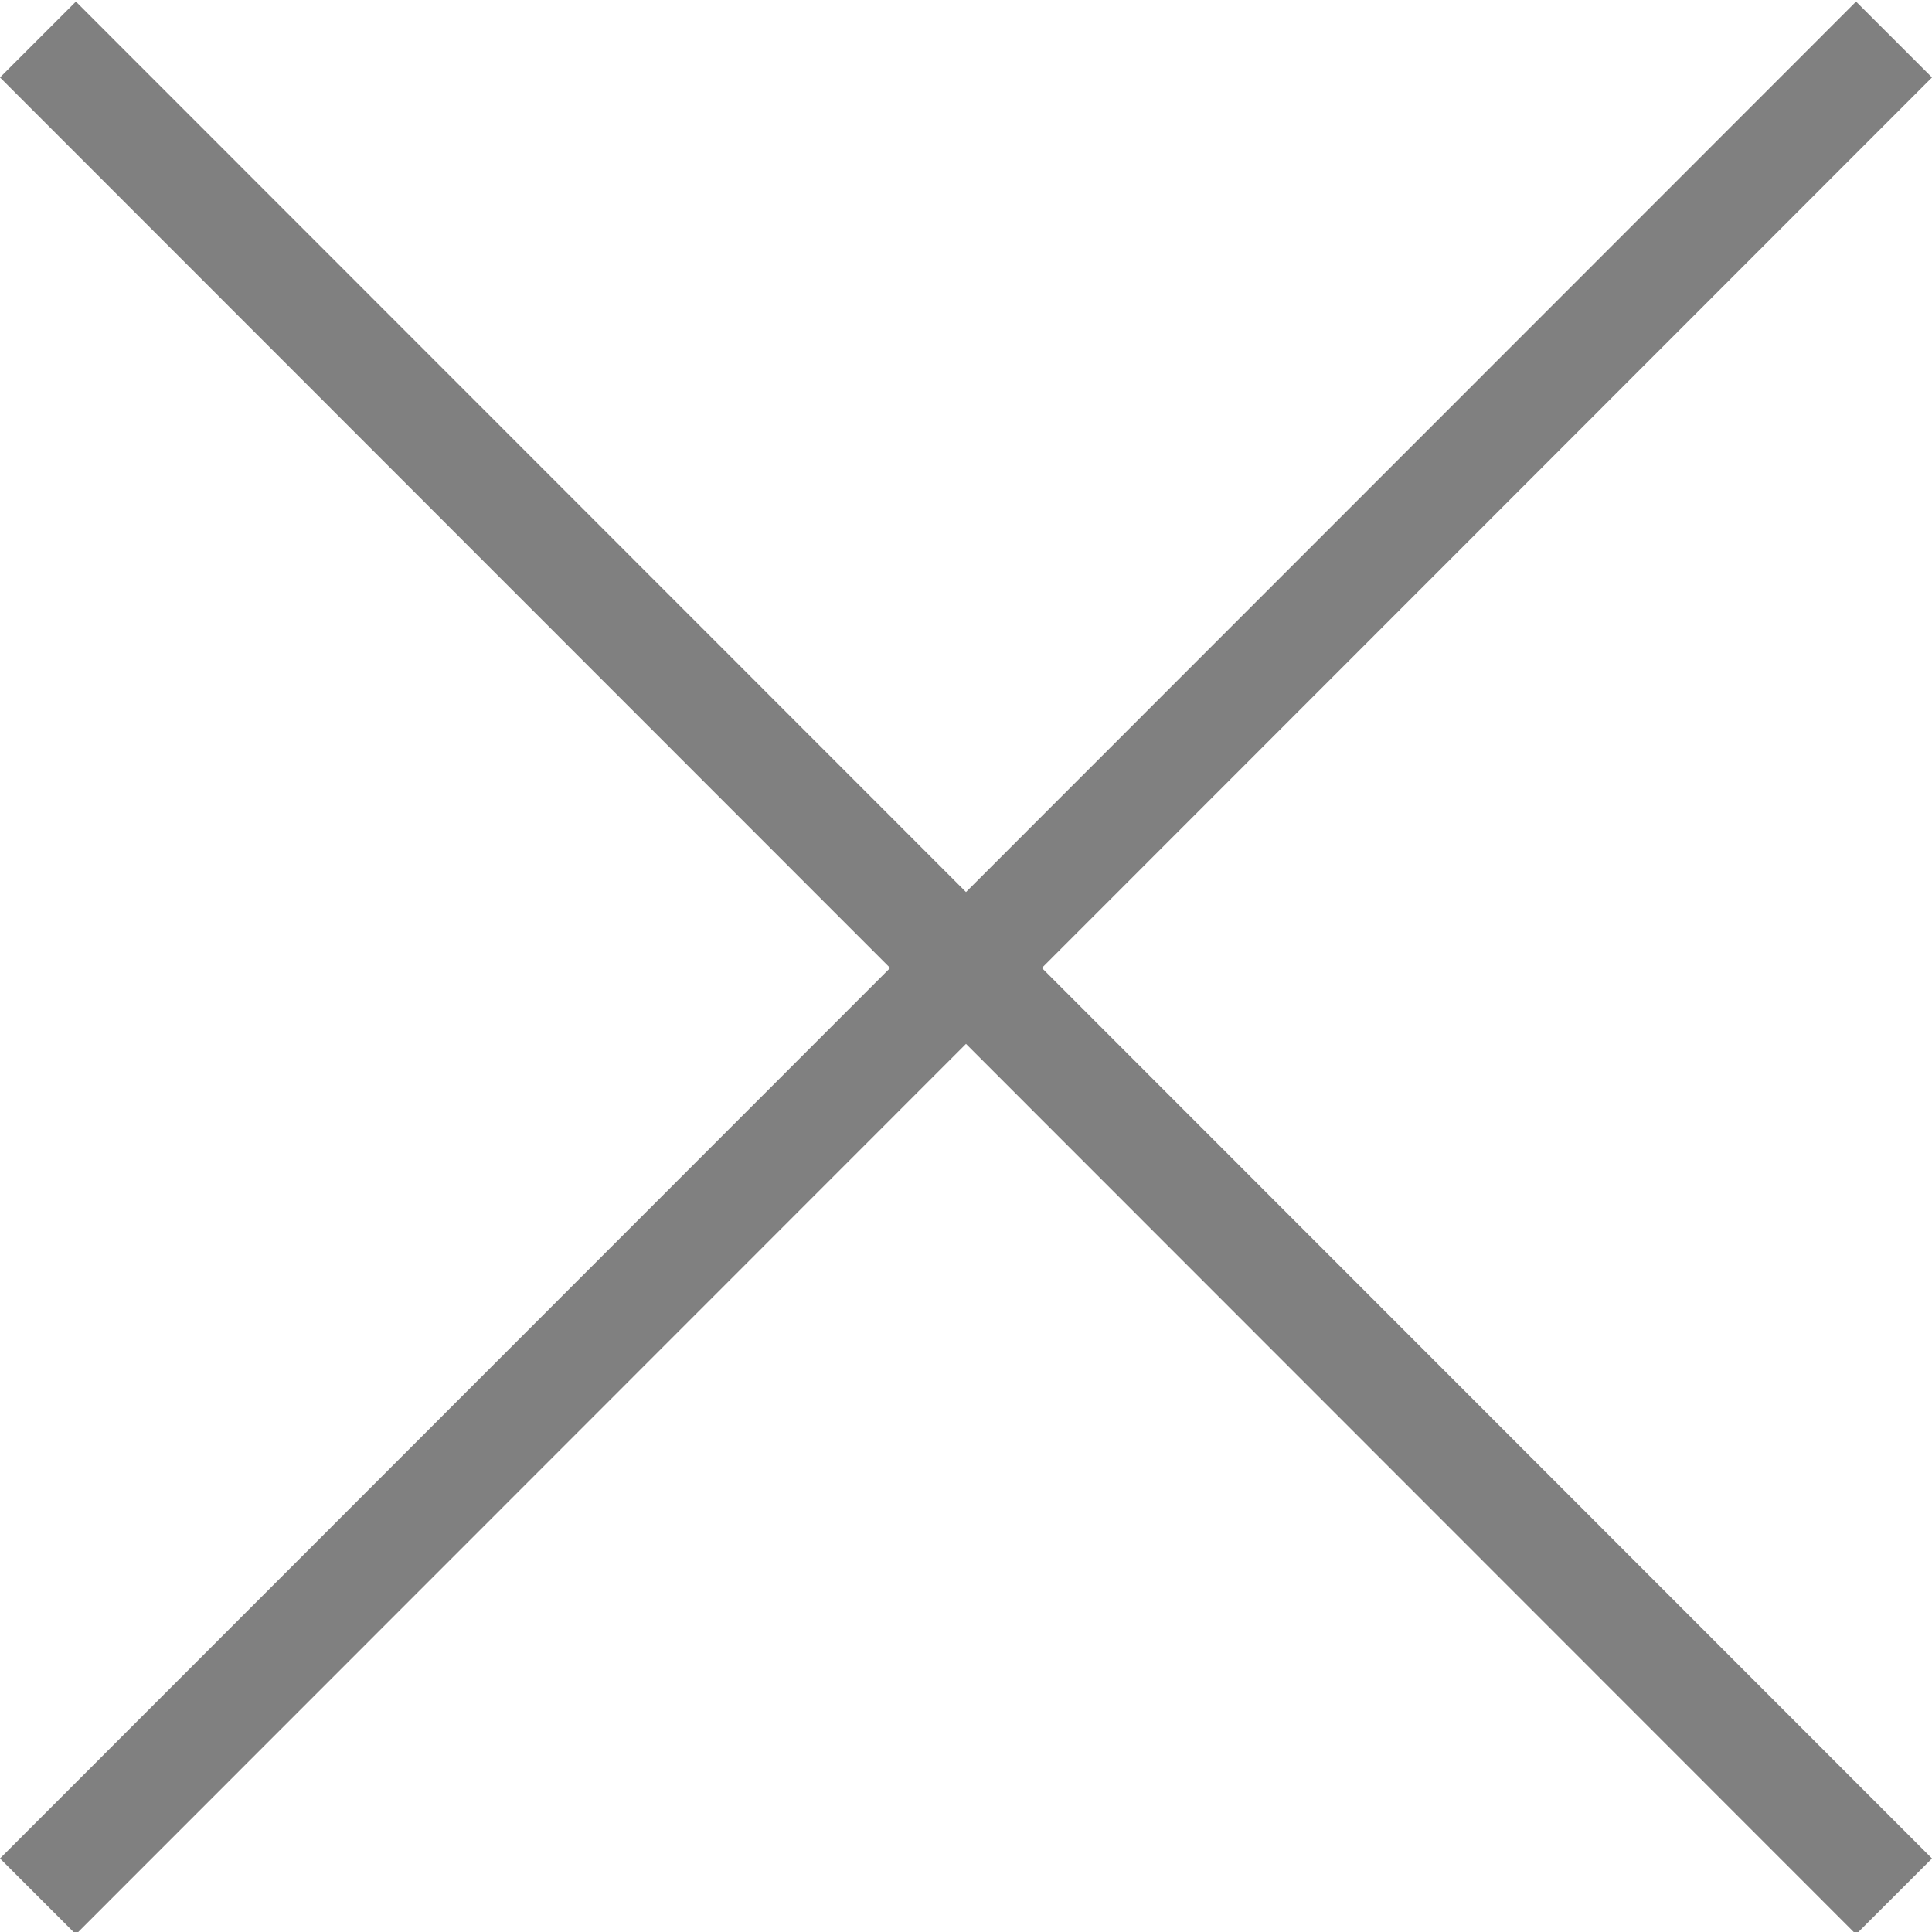 <?xml version="1.0" encoding="UTF-8" standalone="no"?>
<!-- Created with Inkscape (http://www.inkscape.org/) -->

<svg
   xmlns:dc="http://purl.org/dc/elements/1.1/"
   xmlns:cc="http://creativecommons.org/ns#"
   xmlns:rdf="http://www.w3.org/1999/02/22-rdf-syntax-ns#"
   xmlns:svg="http://www.w3.org/2000/svg"
   xmlns="http://www.w3.org/2000/svg"
   xmlns:sodipodi="http://sodipodi.sourceforge.net/DTD/sodipodi-0.dtd"
   xmlns:inkscape="http://www.inkscape.org/namespaces/inkscape"
   width="72"
   height="72"
   id="svg4874"
   version="1.1"
   inkscape:version="0.92+devel unknown"
   viewBox="0 0 72 72"
   sodipodi:docname="window-close.svg">
  <defs
     id="defs4876" />
  <sodipodi:namedview
     id="base"
     pagecolor="#ffffff"
     bordercolor="#666666"
     borderopacity="1.0"
     inkscape:pageopacity="0.0"
     inkscape:pageshadow="2"
     inkscape:zoom="3.4874999"
     inkscape:cx="-3.8669338"
     inkscape:cy="35.509984"
     inkscape:document-units="px"
     inkscape:current-layer="g4780"
     showgrid="true"
     showborder="true"
     fit-margin-top="0"
     fit-margin-left="0"
     fit-margin-right="0"
     fit-margin-bottom="0"
     inkscape:snap-bbox="true"
     inkscape:bbox-paths="true"
     inkscape:bbox-nodes="true"
     inkscape:snap-bbox-edge-midpoints="true"
     inkscape:snap-bbox-midpoints="true"
     inkscape:object-paths="true"
     inkscape:snap-intersection-paths="true"
     inkscape:object-nodes="true"
     inkscape:snap-smooth-nodes="true"
     inkscape:snap-midpoints="true"
     inkscape:snap-object-midpoints="true"
     inkscape:snap-center="true"
     showguides="true"
     inkscape:guide-bbox="true"
     inkscape:snap-global="true"
     inkscape:document-rotation="0"
     inkscape:window-width="1848"
     inkscape:window-height="1138"
     inkscape:window-x="72"
     inkscape:window-y="30"
     inkscape:window-maximized="1">
    <inkscape:grid
       type="xygrid"
       id="grid5451"
       empspacing="8"
       originx="-12"
       originy="-12.002" />
    <sodipodi:guide
       orientation="1,0"
       position="-4,-20.002"
       id="guide4063"
       inkscape:locked="false" />
    <sodipodi:guide
       orientation="1,0"
       position="-8,-20.002"
       id="guide4065"
       inkscape:locked="false" />
    <sodipodi:guide
       orientation="0,1"
       position="-20,75.998"
       id="guide4067"
       inkscape:locked="false" />
    <sodipodi:guide
       orientation="0,1"
       position="-20,79.998"
       id="guide4069"
       inkscape:locked="false" />
    <sodipodi:guide
       orientation="0,1"
       position="92,-8.002"
       id="guide4071"
       inkscape:locked="false" />
    <sodipodi:guide
       orientation="0,1"
       position="-17,-4.002"
       id="guide4073"
       inkscape:locked="false" />
    <sodipodi:guide
       orientation="1,0"
       position="80,-20.002"
       id="guide4075"
       inkscape:locked="false" />
    <sodipodi:guide
       orientation="1,0"
       position="76,-20.002"
       id="guide4077"
       inkscape:locked="false" />
    <sodipodi:guide
       orientation="0,1"
       position="-20,71.998"
       id="guide4074"
       inkscape:locked="false" />
    <sodipodi:guide
       orientation="1,0"
       position="3.9375e-06,-20.002"
       id="guide4076"
       inkscape:locked="false" />
    <sodipodi:guide
       orientation="0,1"
       position="-17,-0.002"
       id="guide4078"
       inkscape:locked="false" />
    <sodipodi:guide
       orientation="1,0"
       position="72,-21.002"
       id="guide4080"
       inkscape:locked="false" />
    <sodipodi:guide
       position="36,-20.002"
       orientation="1,0"
       id="guide4170"
       inkscape:locked="false" />
    <sodipodi:guide
       position="-20,35.998"
       orientation="0,1"
       id="guide4172"
       inkscape:locked="false" />
  </sodipodi:namedview>
  <g
     inkscape:label="Layer 1"
     inkscape:groupmode="layer"
     id="layer1"
     transform="translate(55.857,-90.503)">
    <g
       transform="matrix(0,-1,-1,0,373.505,516.505)"
       id="g4845"
       style="display:inline">
      <g
         inkscape:export-ydpi="90"
         inkscape:export-xdpi="90"
         inkscape:export-filename="next01.png"
         transform="matrix(-1,0,0,1,575.943,-611)"
         id="g4778"
         inkscape:label="Layer 1">
        <g
           transform="matrix(-1,0,0,1,576,611)"
           id="g4780"
           style="display:inline">
          <path
             style="color:#000000;font-style:normal;font-variant:normal;font-weight:normal;font-stretch:normal;font-size:medium;line-height:normal;font-family:sans-serif;font-variant-ligatures:none;font-variant-position:normal;font-variant-caps:normal;font-variant-numeric:normal;font-variant-alternates:normal;font-feature-settings:normal;text-indent:0;text-align:start;text-decoration:none;text-decoration-line:none;text-decoration-style:solid;text-decoration-color:#000000;letter-spacing:normal;word-spacing:normal;text-transform:none;writing-mode:lr-tb;direction:ltr;baseline-shift:baseline;text-anchor:start;white-space:normal;shape-padding:0;clip-rule:nonzero;display:inline;overflow:visible;visibility:visible;opacity:1;isolation:auto;mix-blend-mode:normal;color-interpolation:sRGB;color-interpolation-filters:linearRGB;solid-color:#000000;solid-opacity:1;fill:#808080;fill-opacity:1;fill-rule:nonzero;stroke:none;stroke-width:4.001;stroke-linecap:butt;stroke-linejoin:miter;stroke-miterlimit:4;stroke-dasharray:none;stroke-dashoffset:0;stroke-opacity:1;marker:none;color-rendering:auto;image-rendering:auto;shape-rendering:auto;text-rendering:auto;enable-background:accumulate"
             d="m 426,426.534 -2.827,2.828 -33.187,-33.172 -33.187,33.172 -2.827,-2.828 33.185,-33.172 -33.185,-33.17 2.827,-2.83 33.187,33.172 33.187,-33.172 2.827,2.83 -33.185,33.17 z"
             id="path4159"
             inkscape:connector-curvature="0" />
        </g>
      </g>
    </g>
  </g>
</svg>
